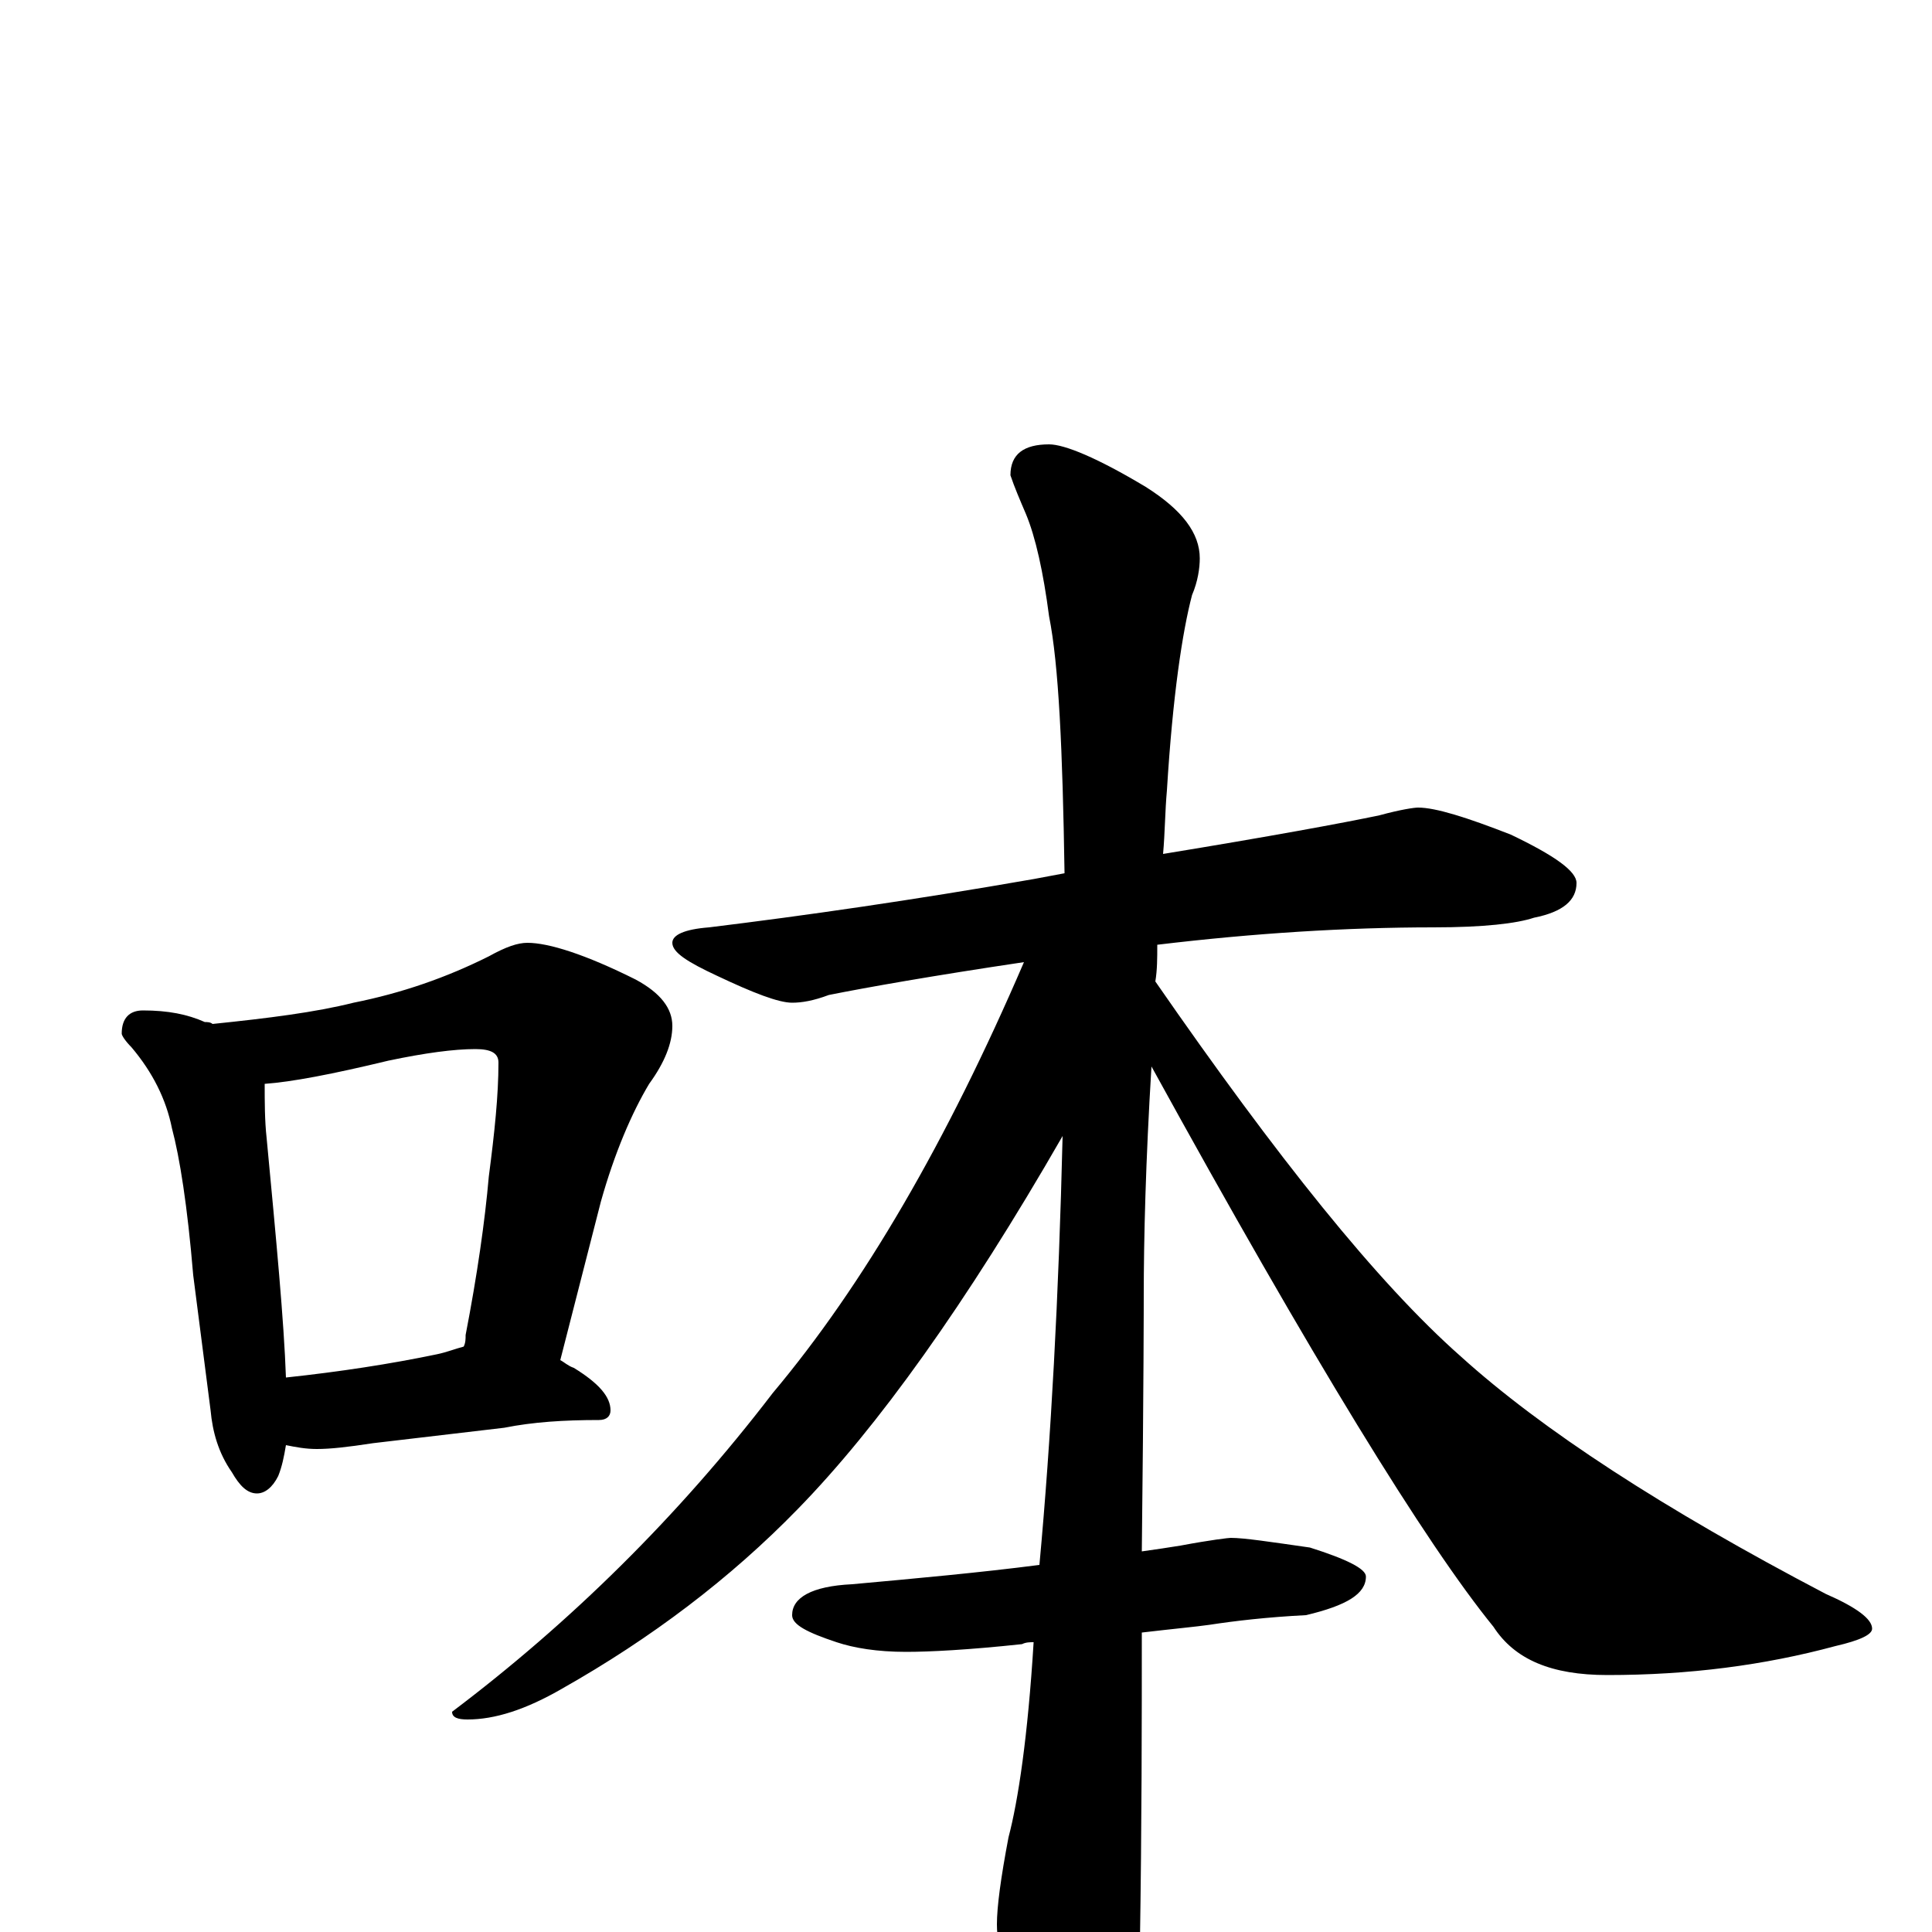 <?xml version="1.0" encoding="utf-8" ?>
<!DOCTYPE svg PUBLIC "-//W3C//DTD SVG 1.1//EN" "http://www.w3.org/Graphics/SVG/1.1/DTD/svg11.dtd">
<svg version="1.1" id="Layer_1" xmlns="http://www.w3.org/2000/svg" xmlns:xlink="http://www.w3.org/1999/xlink" x="0px" y="145px" width="1000px" height="1000px" viewBox="0 0 1000 1000" enable-background="new 0 0 1000 1000" xml:space="preserve">
<g id="Layer_1">
<path id="glyph" transform="matrix(1 0 0 -1 0 1000)" d="M74,477C87,477 97,475 106,471C107,471 109,471 110,470C139,473 163,476 183,481C208,486 231,494 253,505C262,510 268,512 273,512C284,512 303,506 329,493C342,486 348,478 348,469C348,460 344,450 336,439C327,424 318,403 311,378l-21,-82C292,295 294,293 297,292C310,284 316,277 316,270C316,267 314,265 310,265C292,265 276,264 261,261l-68,-8C180,251 171,250 164,250C158,250 153,251 148,252C147,246 146,241 144,236C141,230 137,227 133,227C128,227 124,231 120,238C113,248 110,259 109,270l-9,70C97,376 93,401 89,416C86,431 79,445 68,458C65,461 63,464 63,465C63,473 67,477 74,477M148,287C176,290 202,294 226,299C231,300 236,302 240,303C241,305 241,307 241,309C247,340 251,368 253,391C256,414 258,433 258,450C258,455 254,457 246,457C235,457 220,455 201,451C172,444 151,440 137,439C137,430 137,420 138,411C143,358 147,316 148,287M734,582C743,582 759,577 782,568C805,557 816,549 816,543C816,534 809,528 794,525C785,522 768,520 742,520C697,520 649,517 599,511C599,504 599,498 598,492C661,401 713,336 756,298C798,260 861,219 945,175C961,168 969,162 969,157C969,154 963,151 950,148C913,138 874,133 832,133C803,133 784,141 773,158C738,201 679,297 596,448C593,399 592,359 592,329C592,328 592,284 591,197C598,198 605,199 611,200C627,203 636,204 637,204C644,204 657,202 678,199C697,193 707,188 707,184C707,175 697,169 676,164C656,163 639,161 626,159C619,158 608,157 591,155C591,110 591,56 590,-7C590,-24 585,-43 576,-62C569,-78 562,-86 555,-86C550,-86 543,-77 534,-60C522,-31 516,-10 516,4C516,13 518,28 522,49C527,68 532,101 535,150C533,150 531,150 529,149C501,146 481,145 469,145C454,145 442,147 433,150C418,155 410,159 410,164C410,173 420,179 441,180C474,183 507,186 538,190C544,255 548,329 550,412C500,325 454,261 413,219C378,183 337,152 291,126C272,115 256,110 242,110C237,110 234,111 234,114C295,160 351,215 400,279C447,335 490,409 530,502C483,495 449,489 429,485C421,482 415,481 410,481C403,481 390,486 371,495C356,502 348,507 348,512C348,516 354,519 367,520C416,526 472,534 535,545C540,546 546,547 551,548C550,612 548,656 543,681C540,704 536,722 531,734C528,741 525,748 523,754C523,765 530,770 543,770C551,770 568,763 593,748C612,736 621,724 621,711C621,706 620,699 617,692C612,673 607,640 604,591C603,580 603,569 602,558C657,567 695,574 714,578C725,581 732,582 734,582z"/>
</g>
</svg>
